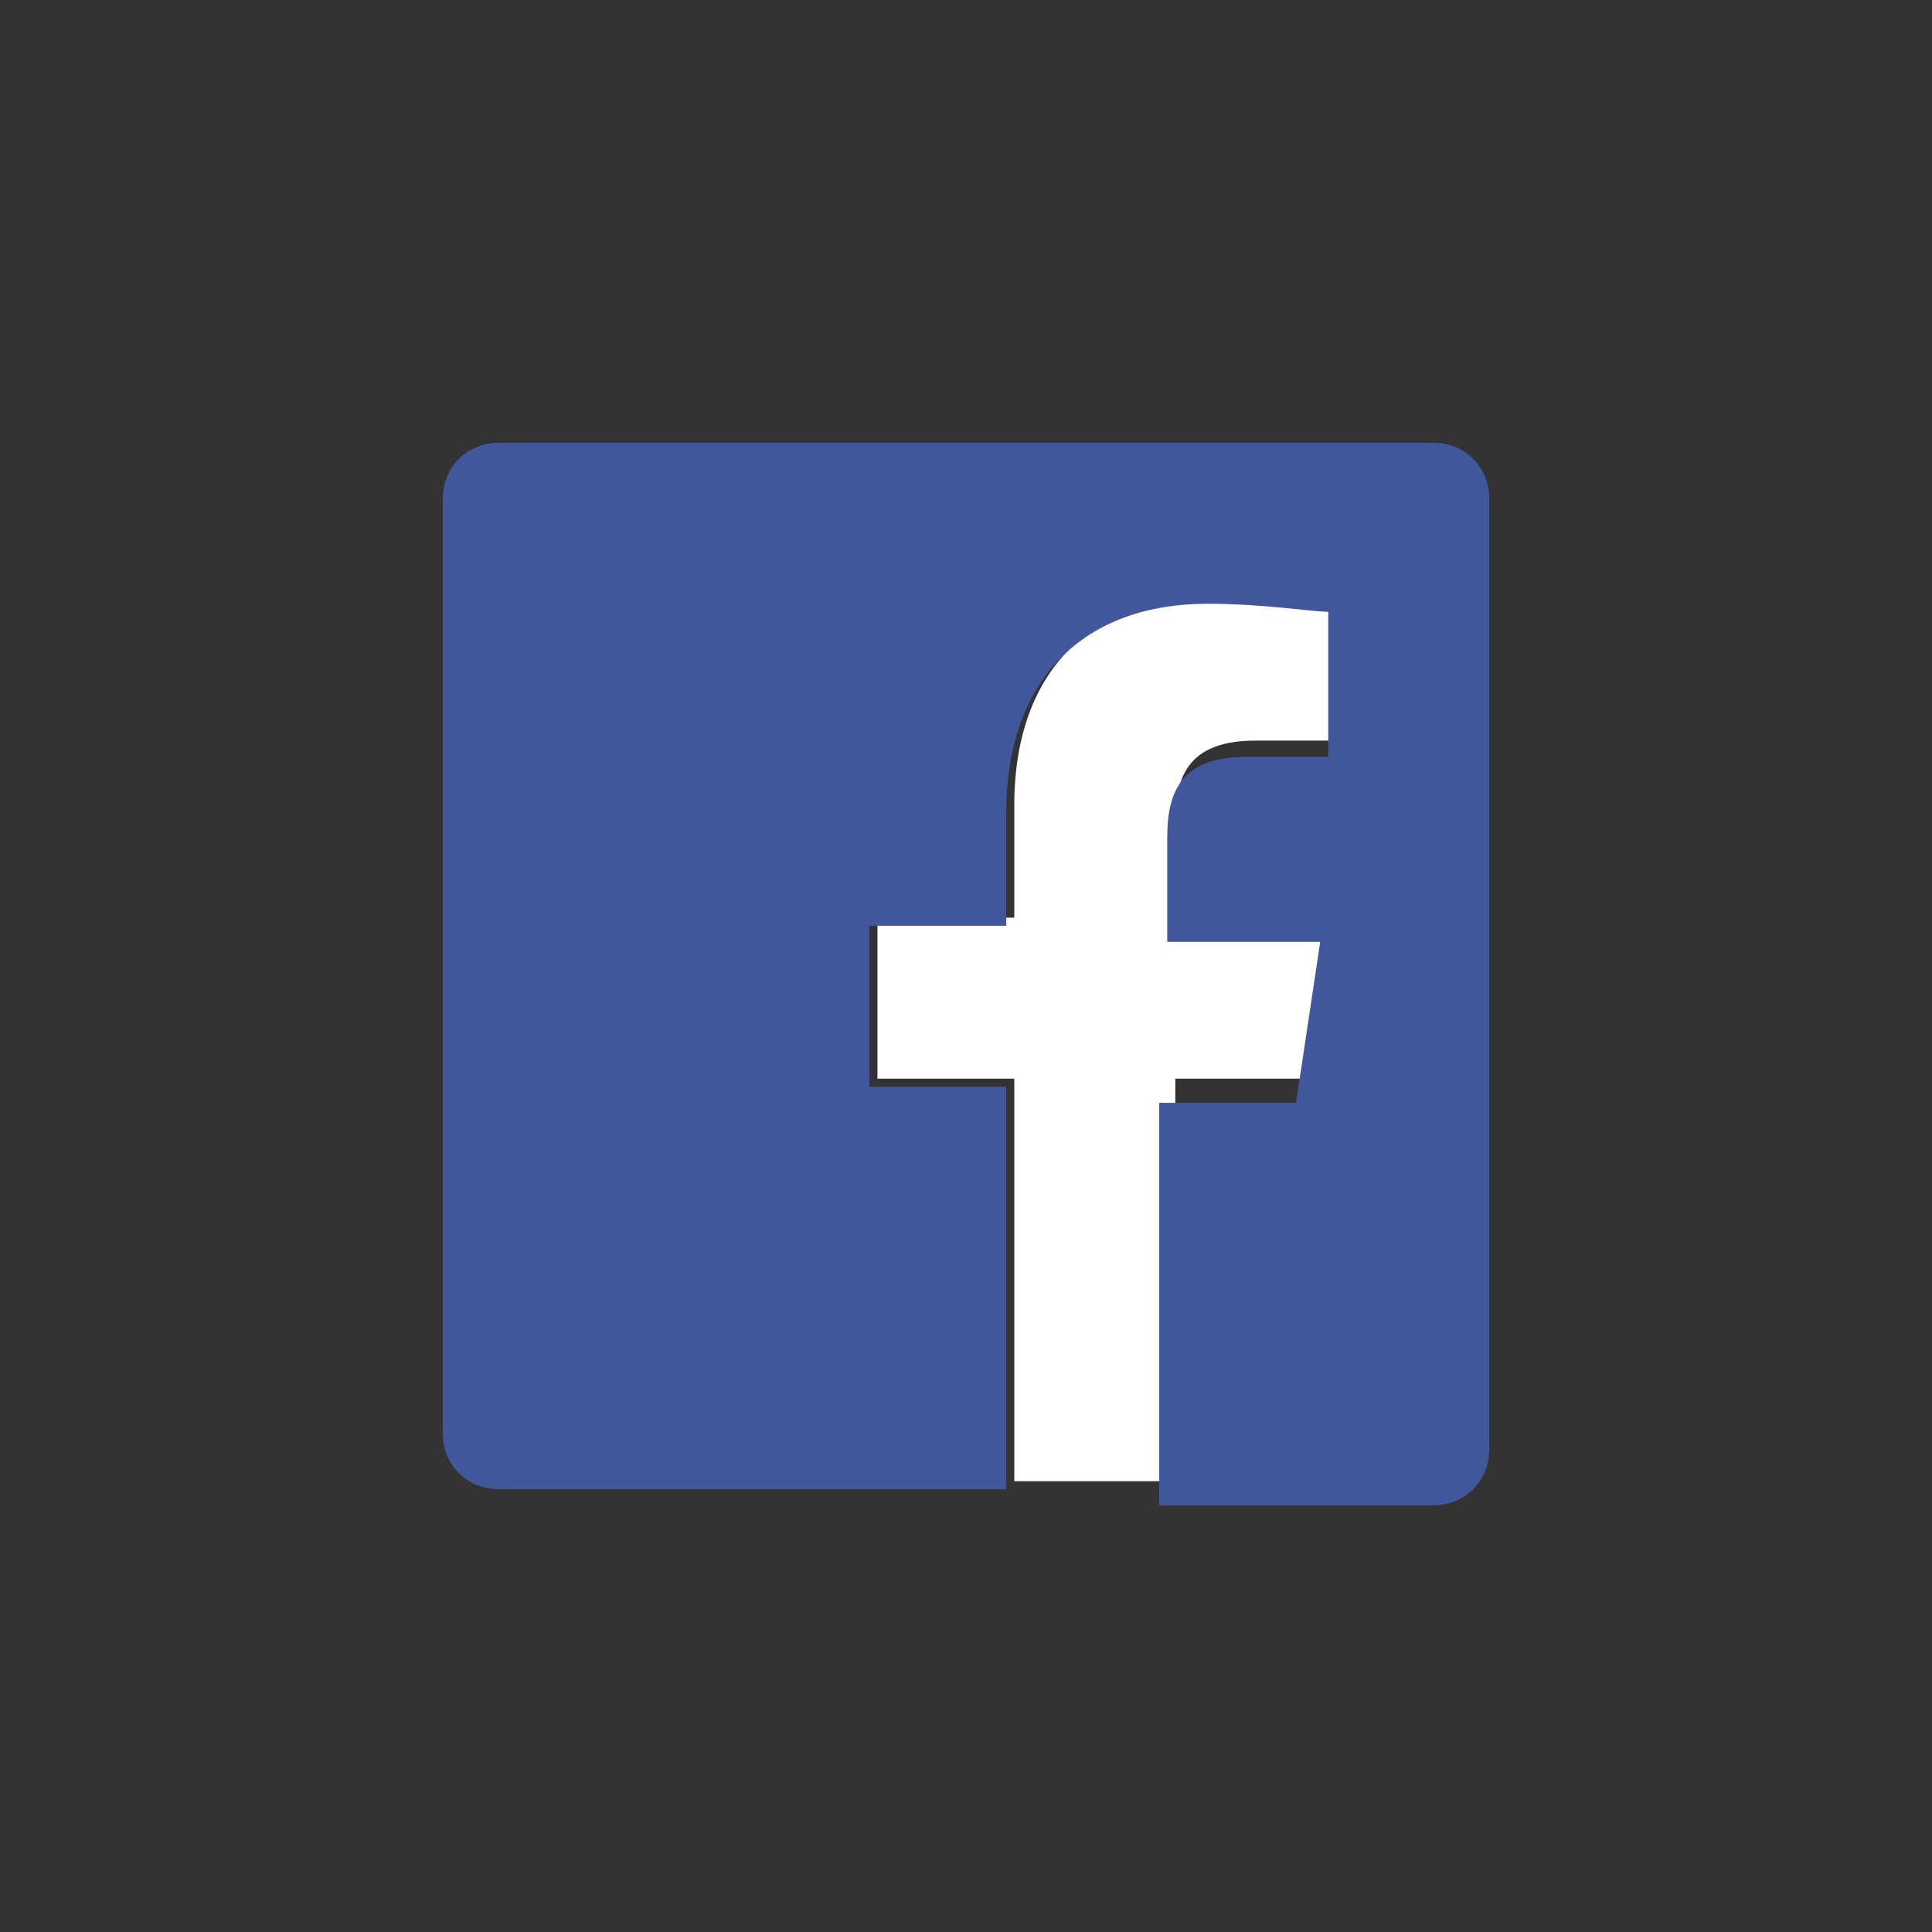 <?xml version="1.0" encoding="utf-8"?>
<!-- Generator: Adobe Illustrator 21.0.0, SVG Export Plug-In . SVG Version: 6.00 Build 0)  -->
<svg version="1.1" id="Layer_1" xmlns="http://www.w3.org/2000/svg" xmlns:xlink="http://www.w3.org/1999/xlink" x="0px" y="0px"
	 viewBox="0 0 24 24" style="enable-background:new 0 0 24 24;" xml:space="preserve">
<rect x="0" y="0" width="24" height="24" fill="#333333" stroke="none"/>
<style type="text/css">
	.st0{fill:#FFFFFF;}
	.st1{fill:#41579B;}
</style>
<g>
	<path class="st0" d="M16.2,13.5l0.3-2h-1.9v-1.3c0-0.6,0.2-1,1-1l1,0V7.5c-0.2,0-0.8-0.1-1.5-0.1c-1.5,0-2.5,0.9-2.5,2.6v1.4h-1.7
		v2h1.7v5h2v-5H16.2z"/>
	<path class="st1" d="M17.8,5.5H6.2c-0.4,0-0.7,0.3-0.7,0.7v11.6c0,0.4,0.3,0.7,0.7,0.7h1.7h4.6v-5h-1.7v-2h1.7v-1.4
		c0-1.7,1-2.6,2.5-2.6c0.7,0,1.3,0.1,1.5,0.1v1.8l-1,0c-0.8,0-1,0.4-1,1v1.3h1.9l-0.3,2h-1.7v5h3.1h0.3c0.4,0,0.7-0.3,0.7-0.7V6.2
		C18.5,5.8,18.2,5.5,17.8,5.5z"/>
</g>
</svg>
